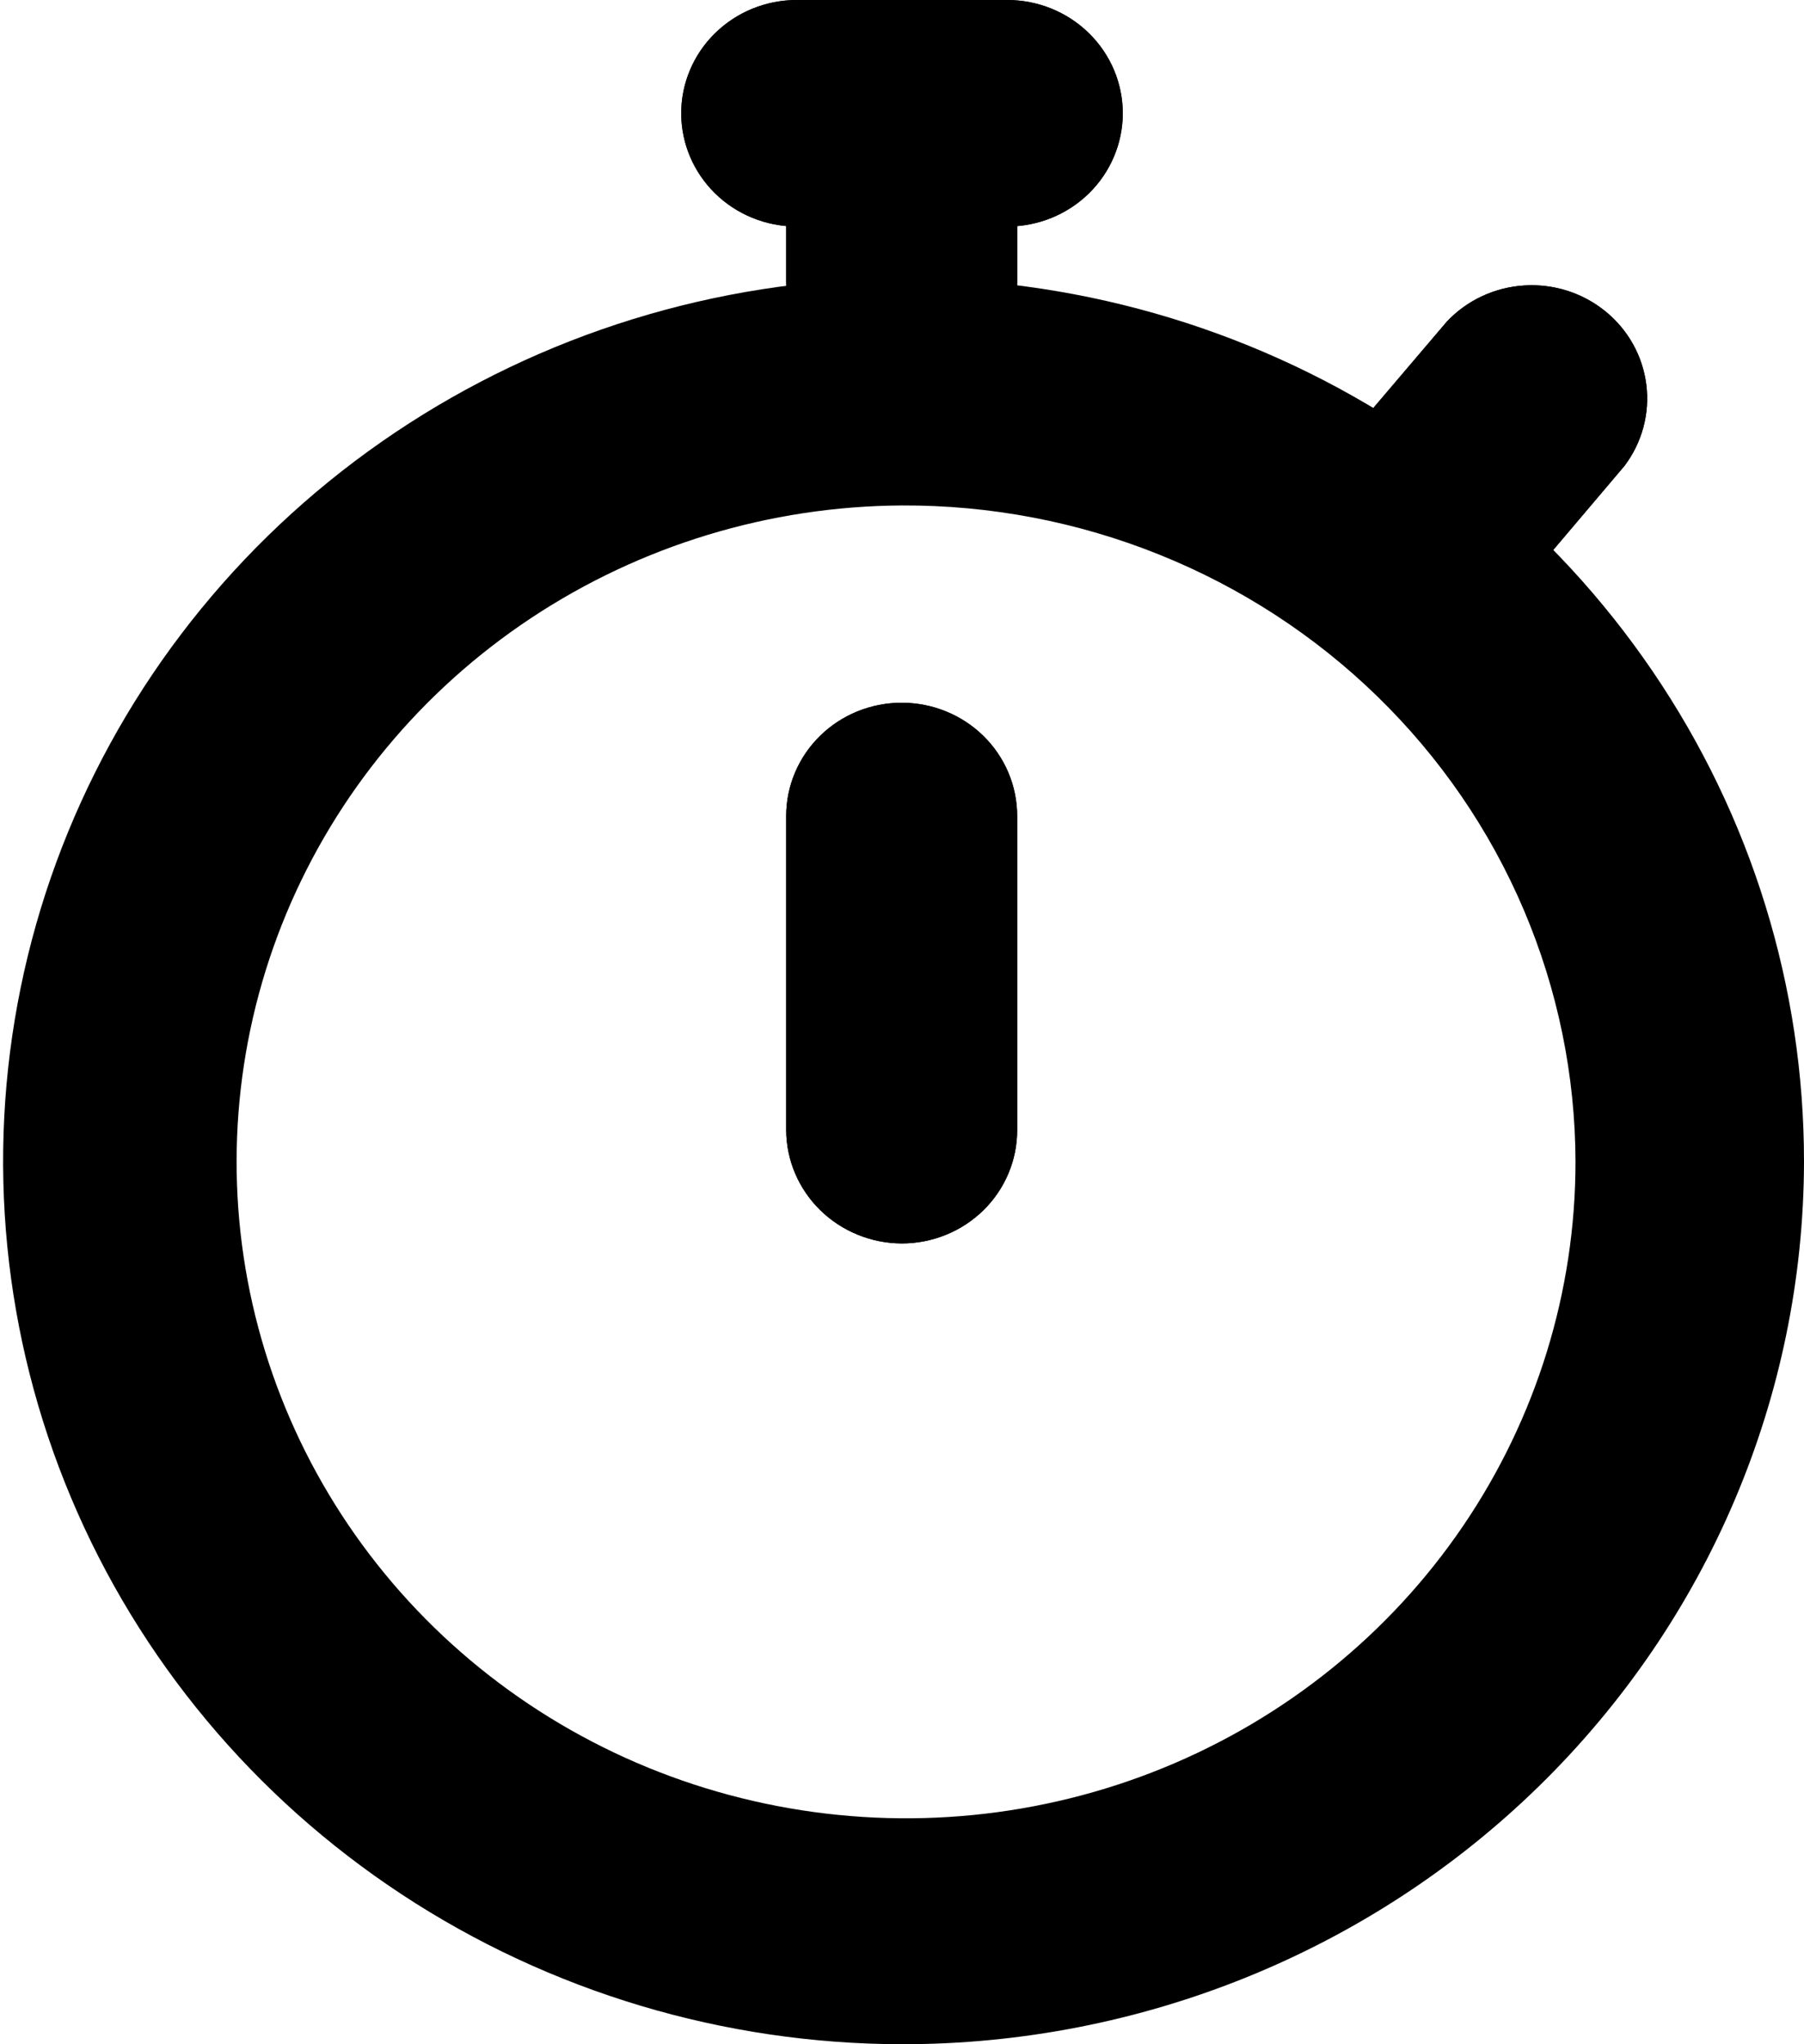 <svg width="45" height="51" viewBox="0 0 45 51" fill="none" xmlns="http://www.w3.org/2000/svg">
<g clip-path="url(#clip0_176_321)">
<path d="M22.492 51C18.051 50.991 13.713 49.691 10.025 47.264C6.337 44.838 3.465 41.393 1.773 37.366C0.08 33.34 -0.357 28.911 0.516 24.64C1.389 20.37 3.534 16.449 6.678 13.373C9.823 10.298 13.827 8.206 18.183 7.361C22.54 6.516 27.055 6.957 31.156 8.628C35.257 10.299 38.761 13.125 41.225 16.749C43.69 20.372 45.003 24.631 45 28.987C44.988 34.832 42.611 40.433 38.39 44.561C34.17 48.688 28.452 51.004 22.492 51V51ZM22.492 12.61C19.194 12.63 15.977 13.609 13.245 15.421C10.513 17.233 8.39 19.798 7.142 22.793C5.895 25.787 5.58 29.076 6.236 32.246C6.893 35.416 8.492 38.324 10.831 40.604C13.171 42.884 16.146 44.433 19.383 45.056C22.619 45.68 25.971 45.349 29.016 44.107C32.061 42.864 34.663 40.765 36.493 38.074C38.323 35.383 39.3 32.221 39.3 28.987C39.296 26.828 38.857 24.692 38.01 22.7C37.163 20.707 35.923 18.899 34.361 17.378C32.8 15.856 30.948 14.652 28.911 13.834C26.875 13.015 24.693 12.6 22.492 12.61V12.61Z" fill="black"/>
<path d="M25.126 5.651H19.874C19.11 5.651 18.377 5.354 17.837 4.824C17.297 4.294 16.993 3.575 16.993 2.826C16.993 2.076 17.297 1.358 17.837 0.828C18.377 0.298 19.11 0 19.874 0H25.126C25.89 0 26.623 0.298 27.163 0.828C27.703 1.358 28.007 2.076 28.007 2.826C28.007 3.575 27.703 4.294 27.163 4.824C26.623 5.354 25.89 5.651 25.126 5.651V5.651Z" fill="black"/>
<path d="M35.411 15.982C34.877 15.971 34.357 15.815 33.909 15.531C33.46 15.246 33.101 14.846 32.871 14.373C32.642 13.9 32.55 13.374 32.608 12.854C32.665 12.333 32.869 11.838 33.196 11.425L36.093 8.021C36.593 7.491 37.282 7.169 38.017 7.122C38.752 7.074 39.478 7.305 40.045 7.766C40.613 8.227 40.978 8.883 41.067 9.601C41.156 10.318 40.961 11.041 40.523 11.622L37.627 15.04C37.348 15.344 37.006 15.586 36.624 15.748C36.242 15.911 35.828 15.991 35.411 15.982V15.982Z" fill="black"/>
<path d="M22.492 31.022C21.729 31.018 20.999 30.719 20.459 30.19C19.92 29.661 19.615 28.945 19.611 28.197V20.358C19.611 19.608 19.915 18.889 20.455 18.359C20.995 17.829 21.728 17.532 22.492 17.532C23.256 17.532 23.989 17.829 24.53 18.359C25.07 18.889 25.373 19.608 25.373 20.358V28.197C25.373 28.946 25.07 29.665 24.53 30.195C23.989 30.725 23.256 31.022 22.492 31.022V31.022Z" fill="black"/>
<path d="M22.492 9.86C21.729 9.856 20.999 9.557 20.459 9.028C19.92 8.499 19.615 7.782 19.611 7.034V4.938C19.611 4.188 19.915 3.469 20.455 2.939C20.995 2.41 21.728 2.112 22.492 2.112C23.256 2.112 23.989 2.41 24.53 2.939C25.07 3.469 25.373 4.188 25.373 4.938V7.034C25.373 7.405 25.299 7.773 25.154 8.115C25.009 8.458 24.797 8.77 24.53 9.032C24.262 9.295 23.944 9.503 23.595 9.645C23.245 9.787 22.871 9.86 22.492 9.86Z" fill="black"/>
<path d="M25.126 5.651H19.874C19.11 5.651 18.377 5.354 17.837 4.824C17.297 4.294 16.993 3.575 16.993 2.826C16.993 2.076 17.297 1.358 17.837 0.828C18.377 0.298 19.11 0 19.874 0H25.126C25.89 0 26.623 0.298 27.163 0.828C27.703 1.358 28.007 2.076 28.007 2.826C28.007 3.575 27.703 4.294 27.163 4.824C26.623 5.354 25.89 5.651 25.126 5.651V5.651Z" fill="black"/>
<path d="M35.411 15.982C34.877 15.971 34.357 15.815 33.909 15.531C33.46 15.246 33.101 14.846 32.871 14.373C32.642 13.9 32.55 13.374 32.608 12.854C32.665 12.333 32.869 11.838 33.196 11.425L36.093 8.021C36.593 7.491 37.282 7.169 38.017 7.122C38.752 7.074 39.478 7.305 40.045 7.766C40.613 8.227 40.978 8.883 41.067 9.601C41.156 10.318 40.961 11.041 40.523 11.622L37.627 15.04C37.348 15.344 37.006 15.586 36.624 15.748C36.242 15.911 35.828 15.991 35.411 15.982V15.982Z" fill="black"/>
<path d="M22.492 31.022C21.729 31.018 20.999 30.719 20.459 30.19C19.92 29.661 19.615 28.945 19.611 28.197V20.358C19.611 19.608 19.915 18.889 20.455 18.359C20.995 17.829 21.728 17.532 22.492 17.532C23.256 17.532 23.989 17.829 24.53 18.359C25.07 18.889 25.373 19.608 25.373 20.358V28.197C25.373 28.946 25.07 29.665 24.53 30.195C23.989 30.725 23.256 31.022 22.492 31.022V31.022Z" fill="black"/>
<path d="M22.492 9.86C21.729 9.856 20.999 9.557 20.459 9.028C19.92 8.499 19.615 7.782 19.611 7.034V4.938C19.611 4.188 19.915 3.469 20.455 2.939C20.995 2.41 21.728 2.112 22.492 2.112C23.256 2.112 23.989 2.41 24.53 2.939C25.07 3.469 25.373 4.188 25.373 4.938V7.034C25.373 7.405 25.299 7.773 25.154 8.115C25.009 8.458 24.797 8.77 24.53 9.032C24.262 9.295 23.944 9.503 23.595 9.645C23.245 9.787 22.871 9.86 22.492 9.86Z" fill="black"/>
</g>
<defs>
<clipPath id="clip0_176_321">
<rect width="45" height="51" fill="white"/>
</clipPath>
</defs>
</svg>
